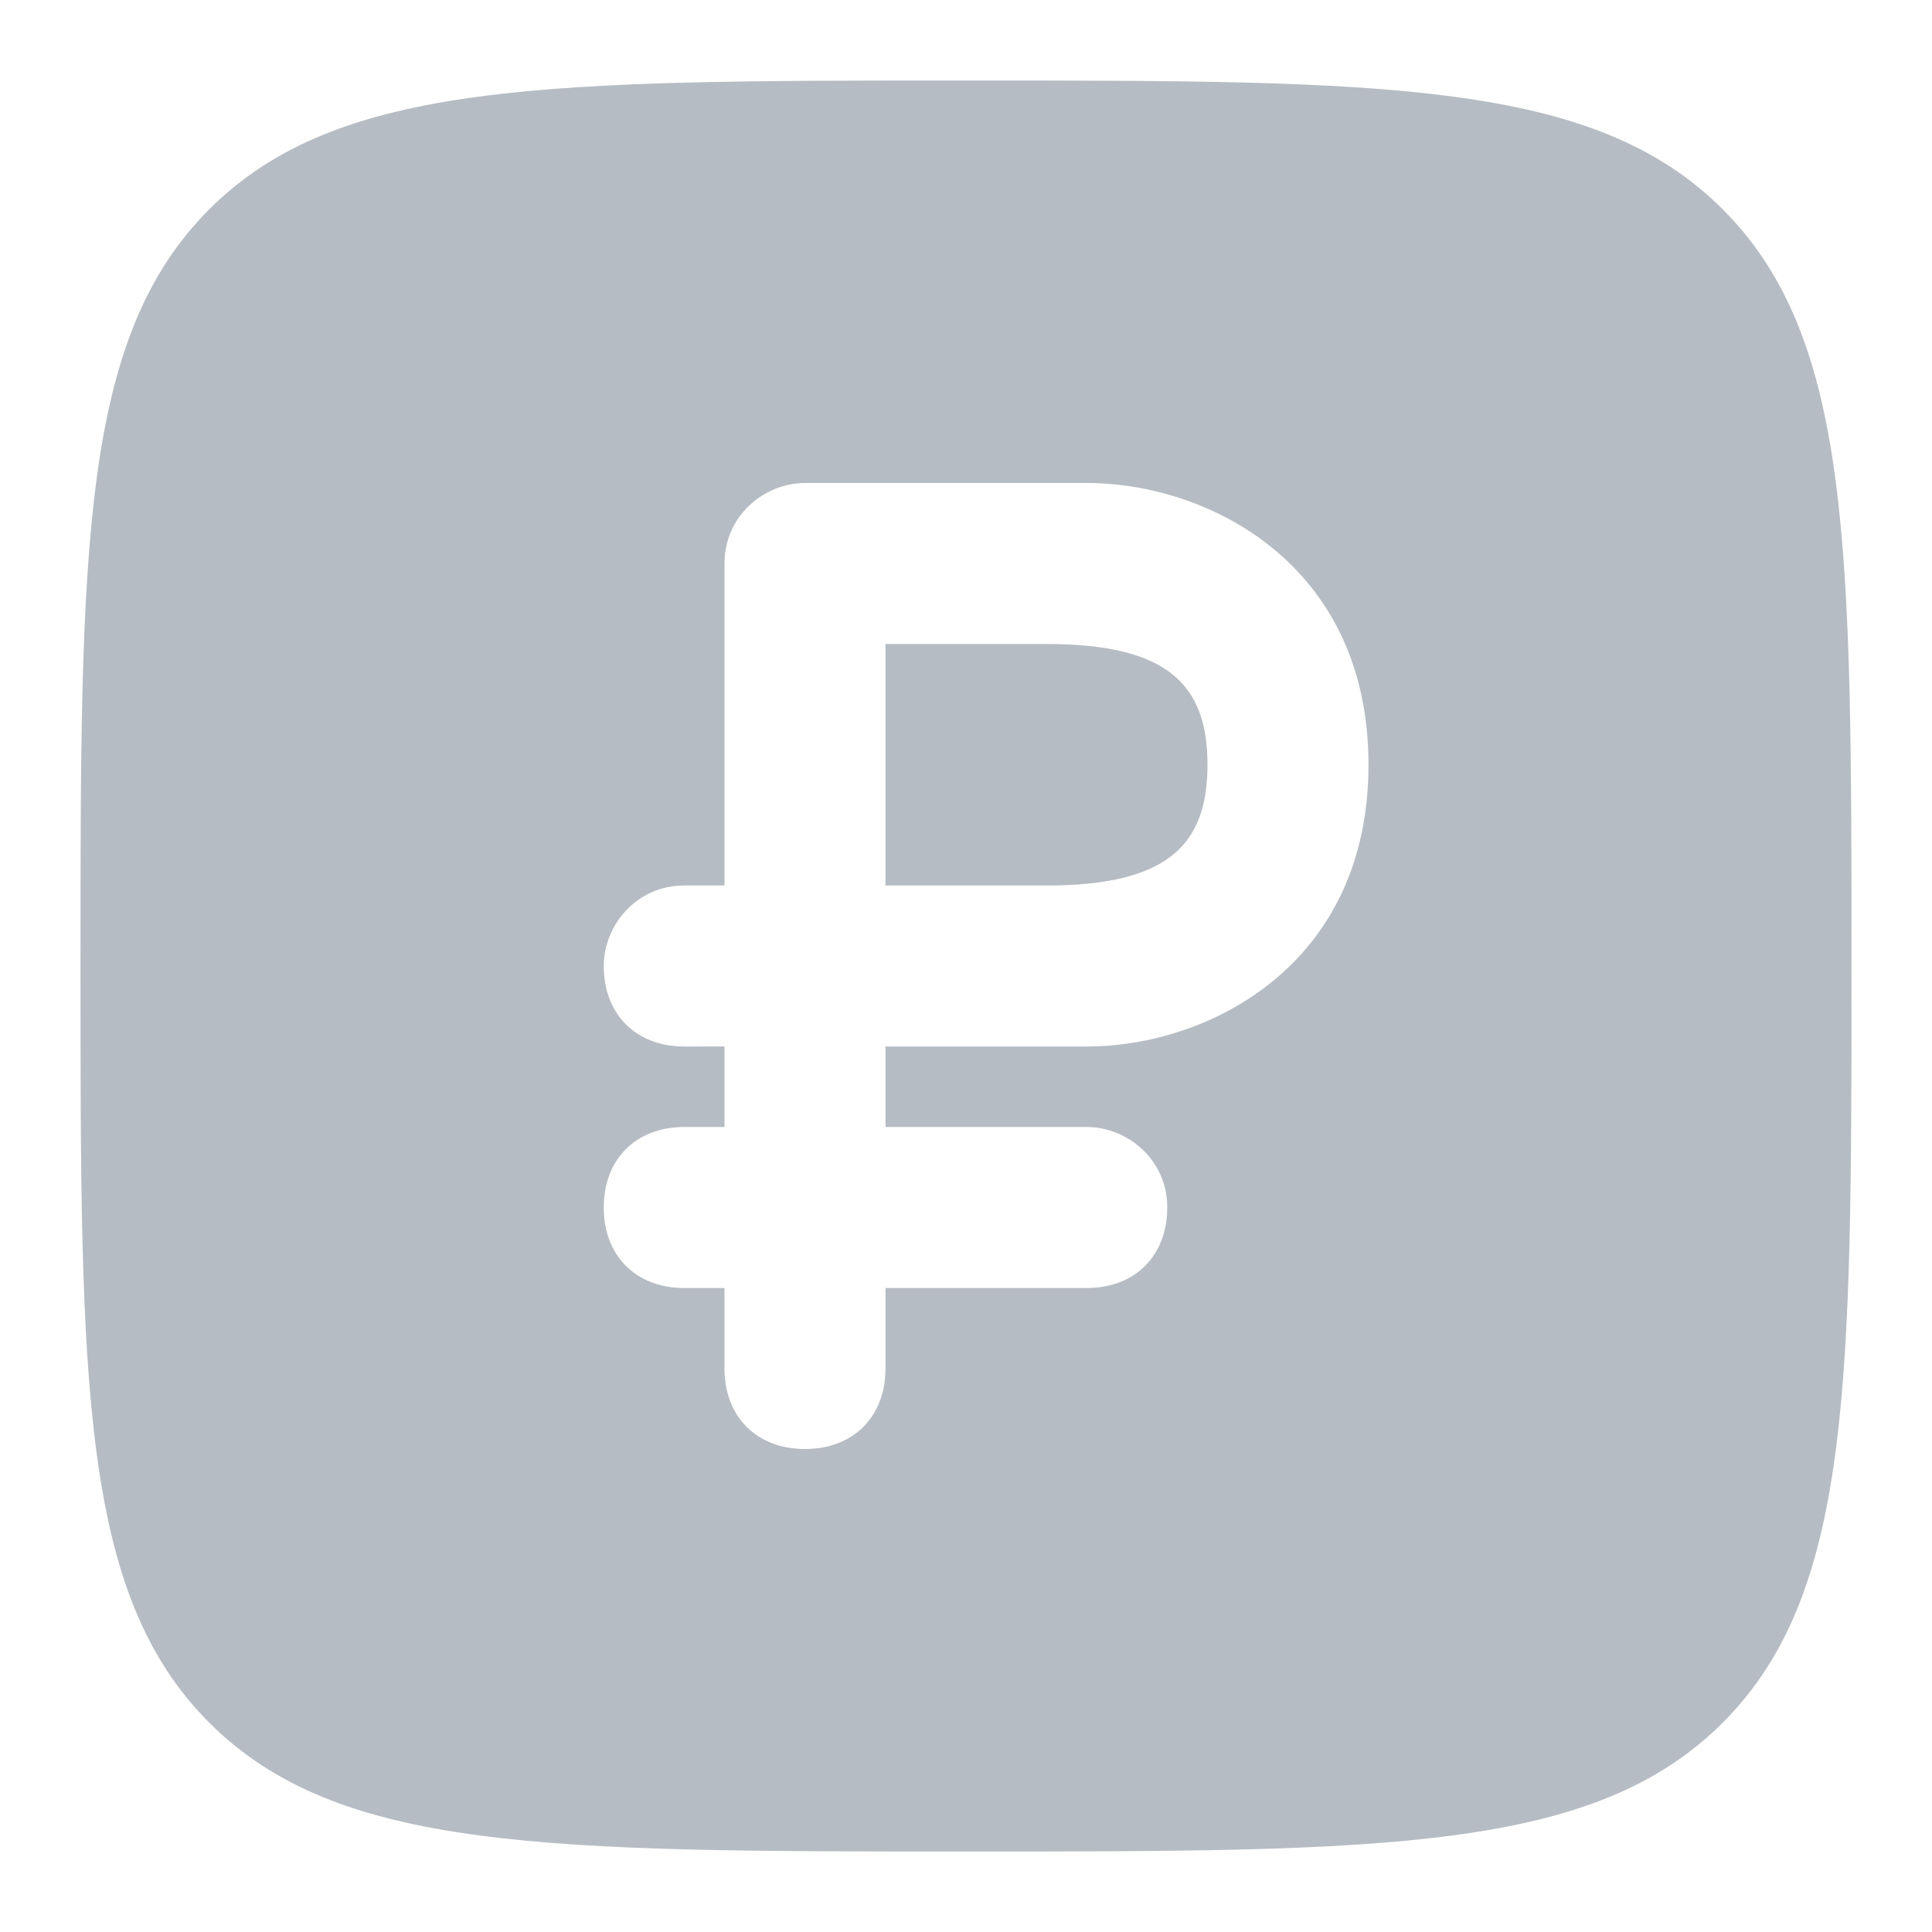 <svg width="24" height="24" viewBox="0 0 24 24" fill="none" xmlns="http://www.w3.org/2000/svg">
<rect x="0" y="0" width="24" height="24" fill="none"/>
<path d="M13,8l-2,0v3l2,0c1.5,0,2-0.5,2-1.5C15,8.5,14.5,8,13,8z" fill="#B6BCC3"/>
<path d="M21.4,2.6C19.8,1,17.2,1,12,1S4.2,1,2.6,2.6S1,6.8,1,12s0,7.8,1.6,9.4S6.8,23,12,23s7.8,0,9.4-1.6
	S23,17.2,23,12S23,4.2,21.4,2.6z M13.5,13L11,13v1h2.5c0.5,0,1,0.4,1,1c0,0.6-0.4,1-1,1H11v1c0,0.6-0.4,1-1,1s-1-0.4-1-1v-1H8.5
	c-0.6,0-1-0.4-1-1s0.4-1,1-1H9v-1H8.5c-0.6,0-1-0.4-1-1c0-0.5,0.4-1,1-1L9,11V7c0-0.6,0.5-1,1-1l3.5,0C15,6,17,7,17,9.5
	S15,13,13.5,13z" fill="#B6BCC3"/>
</svg>